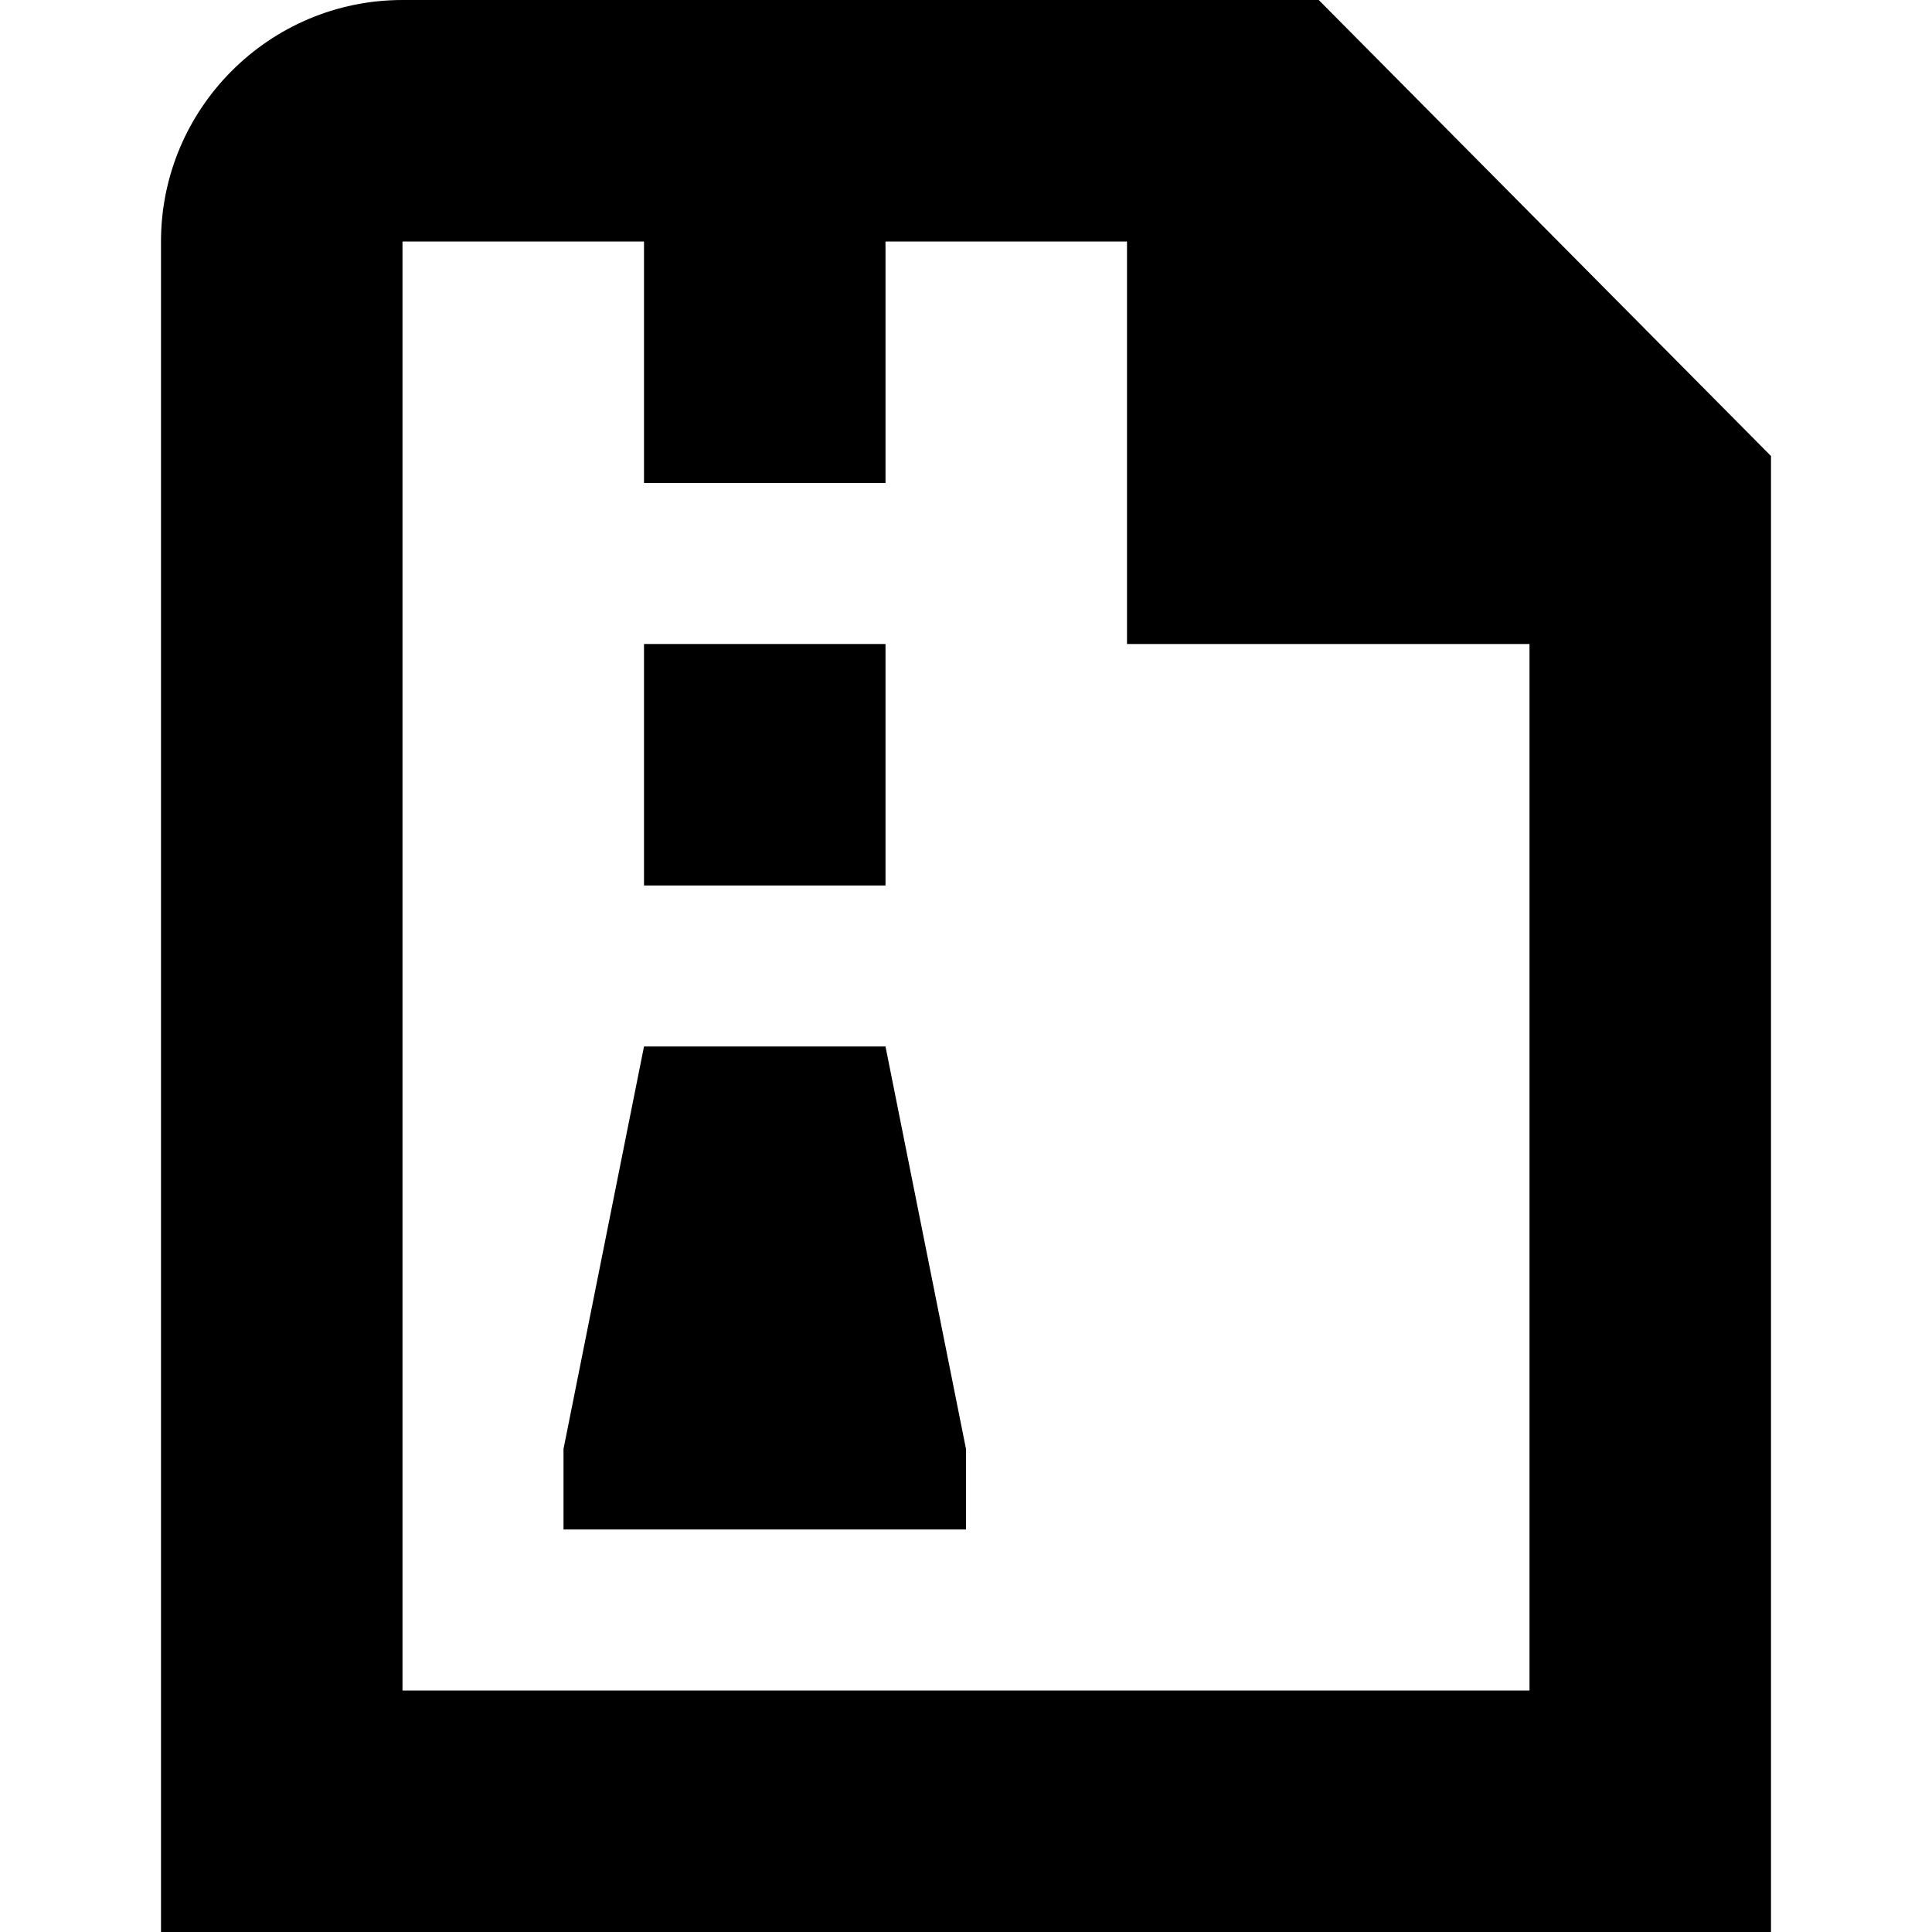 <?xml version="1.0" encoding="UTF-8"?>
<svg xmlns="http://www.w3.org/2000/svg" id="Layer_1" data-name="Layer 1" viewBox="0 0 24 24" width="512" height="512"><path d="m16.382,0H5c-1.654,0-3,1.346-3,3v21h20V5.665L16.382,0ZM5,21V3h3v3h3v-3h3v5h5v13H5Zm6-10h-3v-3h3v3Zm0,2l1,5v1h-5v-1l1-5h3Z"/></svg>
